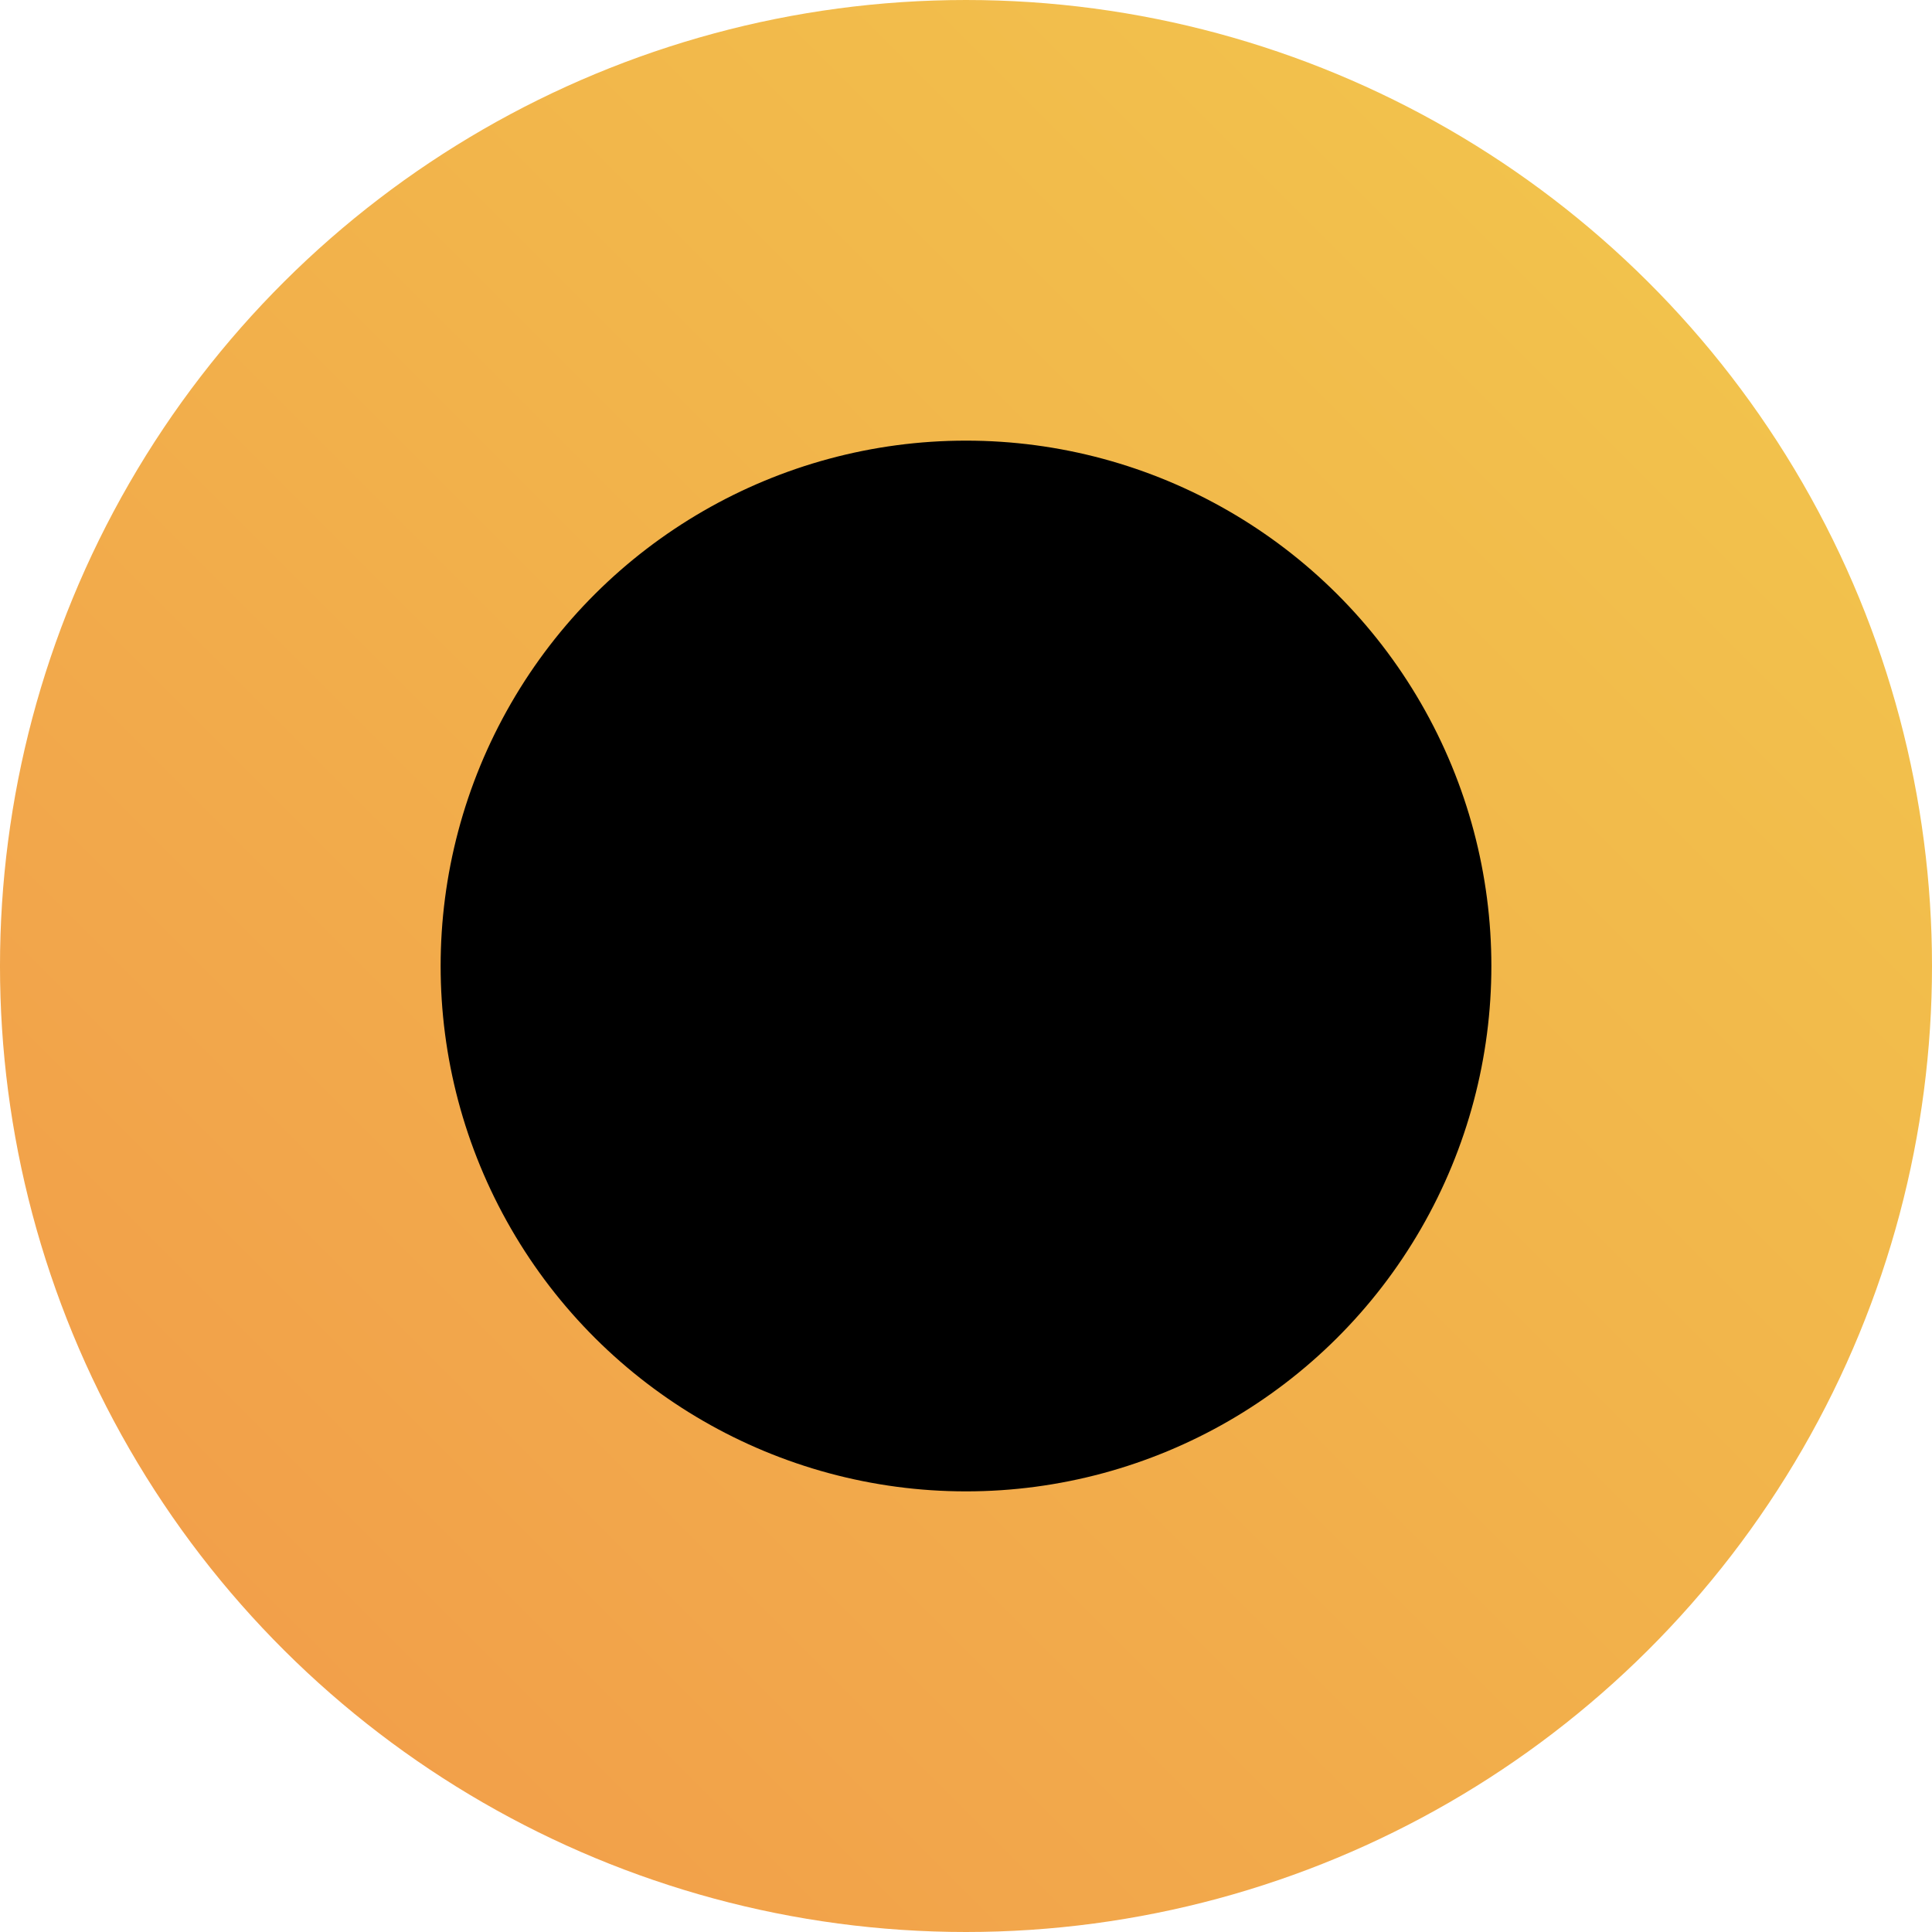 <svg width="57" height="57" viewBox="0 0 57 57" fill="none" xmlns="http://www.w3.org/2000/svg">
<circle cx="28.5" cy="28.5" r="28.5" transform="rotate(90 28.5 28.5)" fill="url(#paint0_linear)"/>
<circle cx="28.5" cy="28.5" r="15.5" transform="rotate(90 28.5 28.5)" fill="black"/>
<defs>
<linearGradient id="paint0_linear" x1="-1.90735e-06" y1="-1.90735e-06" x2="57" y2="57" gradientUnits="userSpaceOnUse">
<stop stop-color="#F2C94C"/>
<stop offset="1" stop-color="#F2994A"/>
</linearGradient>
</defs>
</svg>
